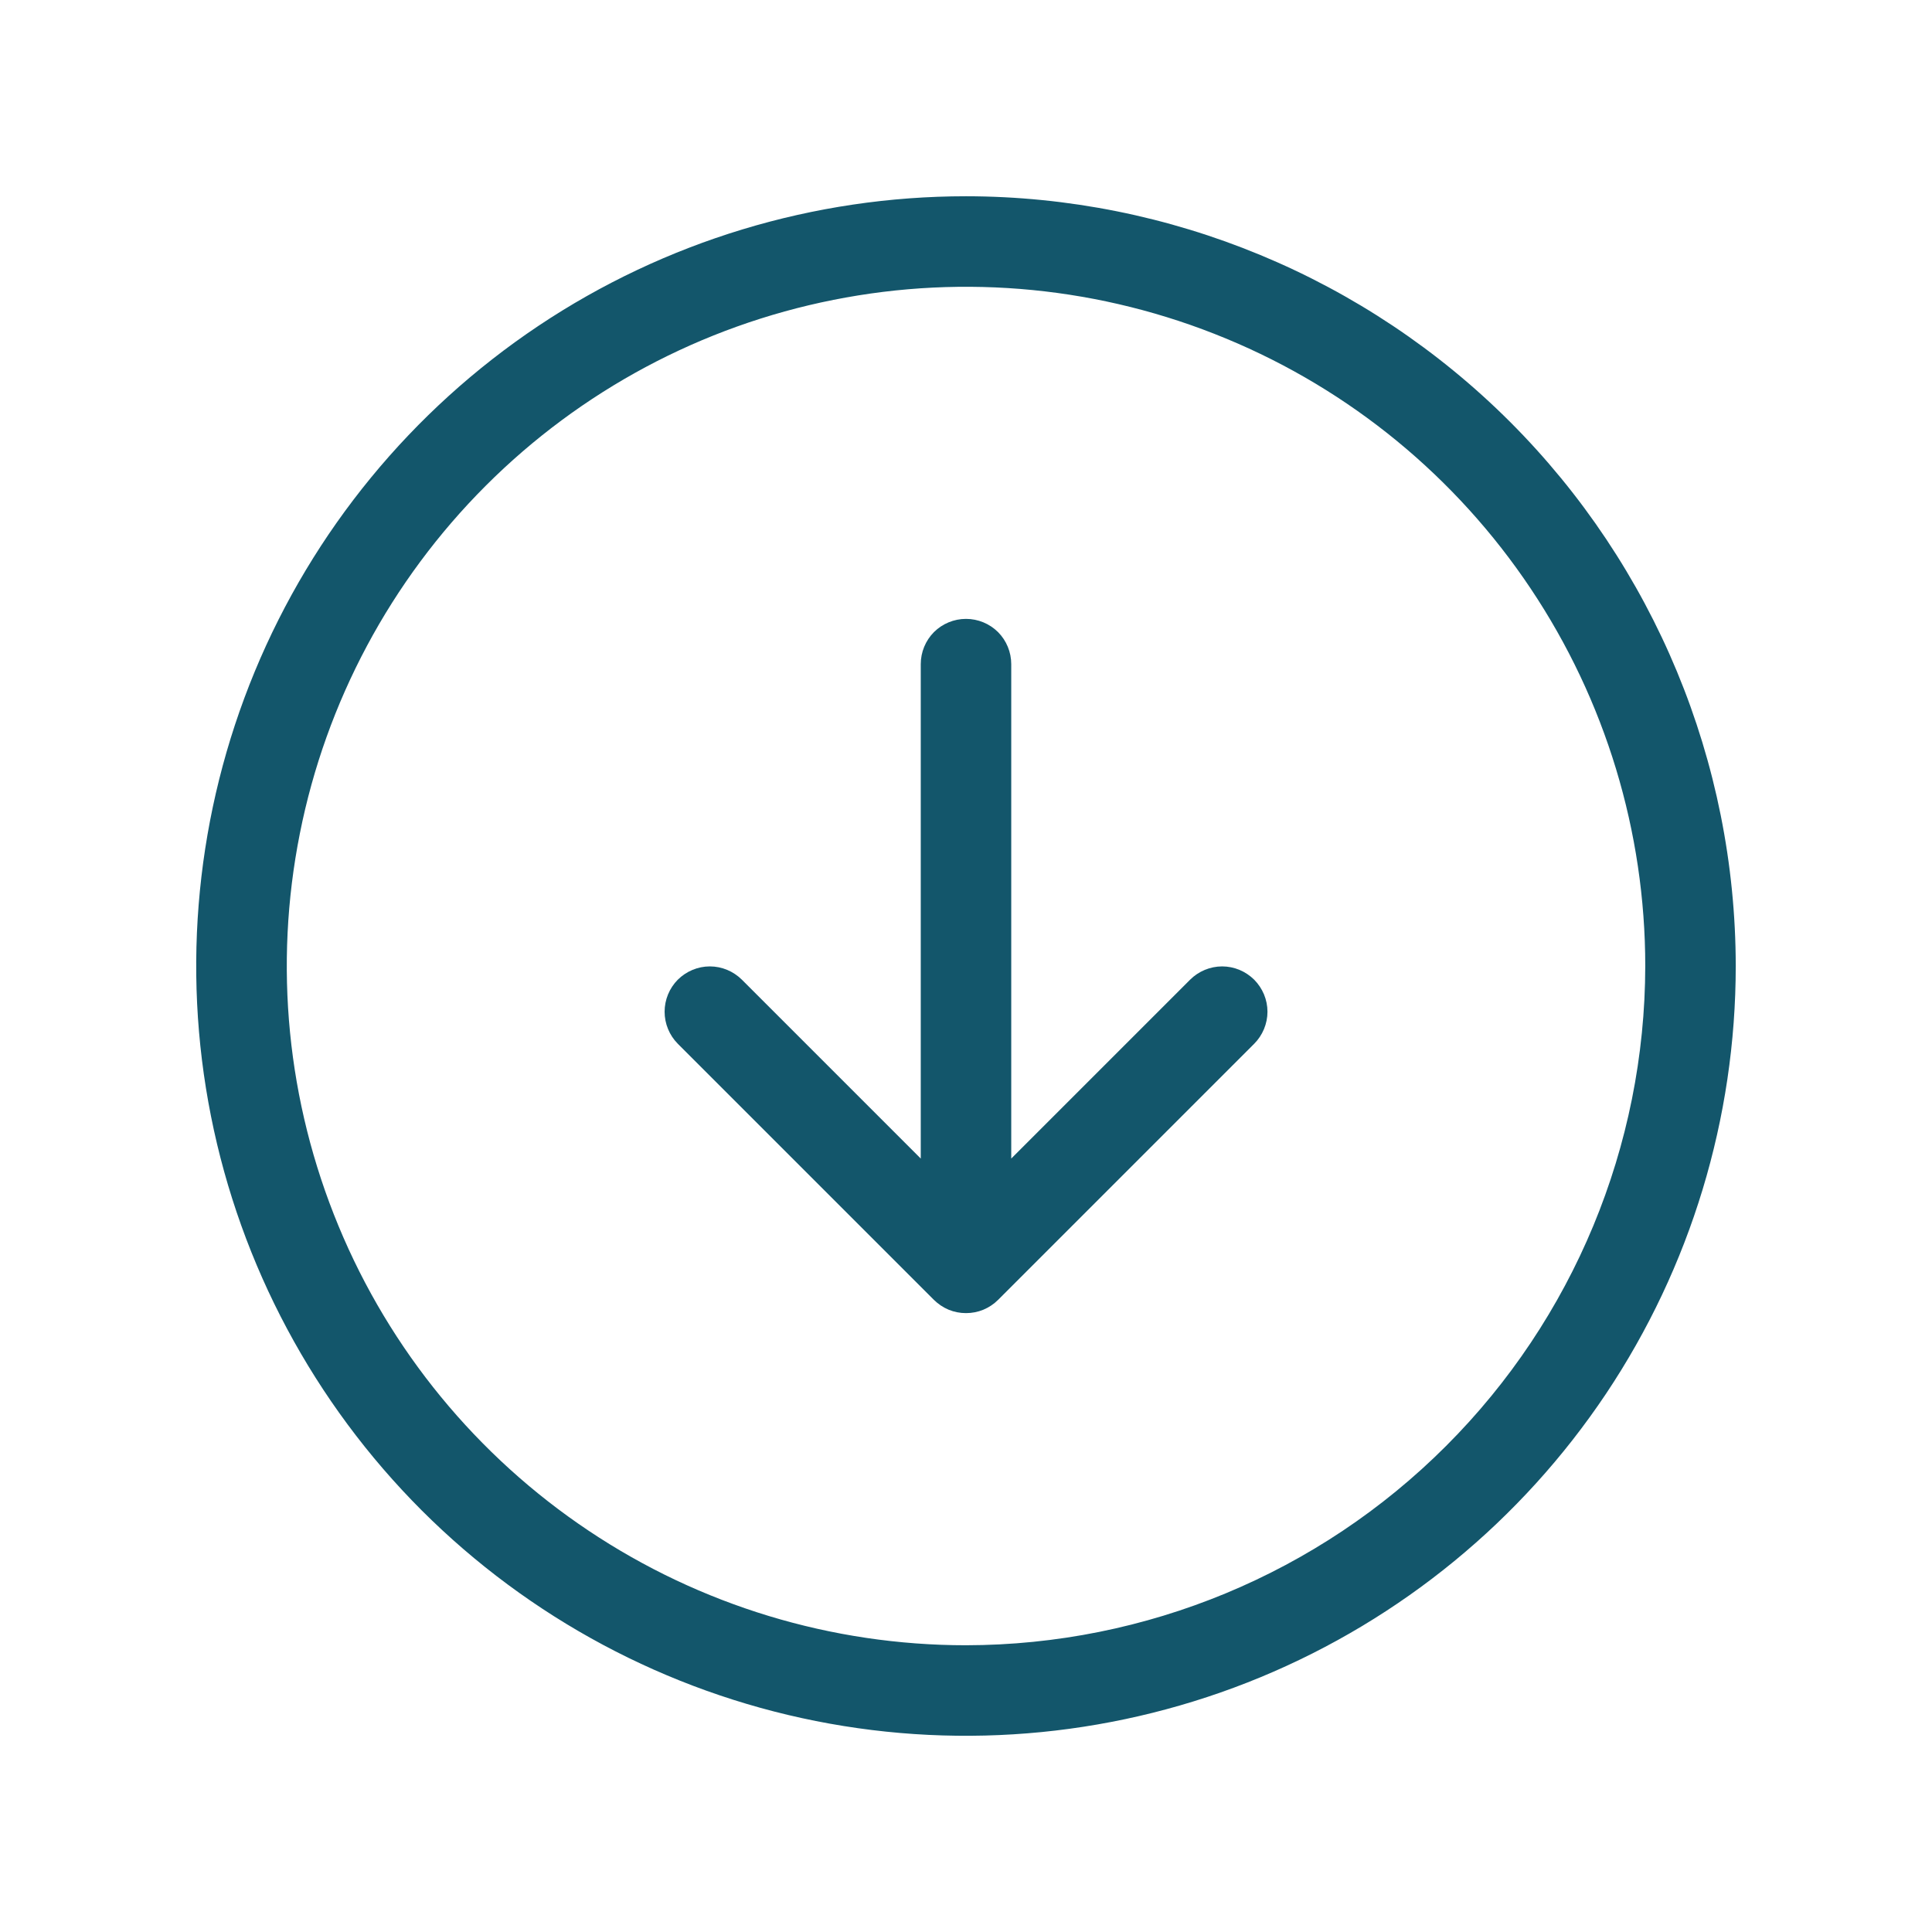<svg width="24" height="24" viewBox="0 0 24 24" fill="none"
    xmlns="http://www.w3.org/2000/svg">
    <path d="M12 2.438C10.109 2.438 8.26 2.998 6.687 4.049C5.115 5.1 3.889 6.593 3.165 8.341C2.442 10.088 2.252 12.011 2.621 13.866C2.99 15.72 3.901 17.424 5.238 18.762C6.576 20.099 8.28 21.01 10.134 21.379C11.989 21.748 13.912 21.558 15.659 20.835C17.407 20.111 18.9 18.885 19.951 17.313C21.002 15.74 21.562 13.891 21.562 12C21.56 9.465 20.551 7.034 18.759 5.241C16.966 3.449 14.535 2.44 12 2.438V2.438ZM12 20.438C10.331 20.438 8.7 19.943 7.312 19.015C5.925 18.088 4.843 16.771 4.205 15.229C3.566 13.687 3.399 11.991 3.725 10.354C4.05 8.717 4.854 7.214 6.034 6.034C7.214 4.854 8.717 4.05 10.354 3.725C11.991 3.399 13.687 3.566 15.229 4.205C16.771 4.843 18.088 5.925 19.015 7.312C19.943 8.7 20.438 10.331 20.438 12C20.435 14.237 19.545 16.382 17.963 17.963C16.382 19.545 14.237 20.435 12 20.438V20.438ZM15.58 12.17C15.632 12.223 15.673 12.284 15.702 12.353C15.73 12.421 15.745 12.494 15.745 12.568C15.745 12.642 15.73 12.715 15.702 12.783C15.673 12.852 15.632 12.914 15.58 12.966L12.398 16.148C12.346 16.2 12.284 16.241 12.215 16.27C12.147 16.298 12.074 16.312 12 16.312C11.926 16.312 11.853 16.298 11.785 16.27C11.716 16.241 11.655 16.2 11.602 16.148L8.42 12.966C8.315 12.86 8.256 12.717 8.256 12.568C8.256 12.419 8.315 12.276 8.42 12.17C8.526 12.065 8.669 12.005 8.818 12.005C8.967 12.005 9.11 12.065 9.216 12.17L11.438 14.392V8.25C11.438 8.101 11.497 7.958 11.602 7.852C11.708 7.747 11.851 7.688 12 7.688C12.149 7.688 12.292 7.747 12.398 7.852C12.503 7.958 12.562 8.101 12.562 8.25V14.392L14.784 12.17C14.836 12.118 14.898 12.077 14.967 12.048C15.035 12.02 15.108 12.005 15.182 12.005C15.256 12.005 15.329 12.02 15.397 12.048C15.466 12.077 15.527 12.118 15.58 12.17V12.17Z" fill="#13566B"/>
</svg>
